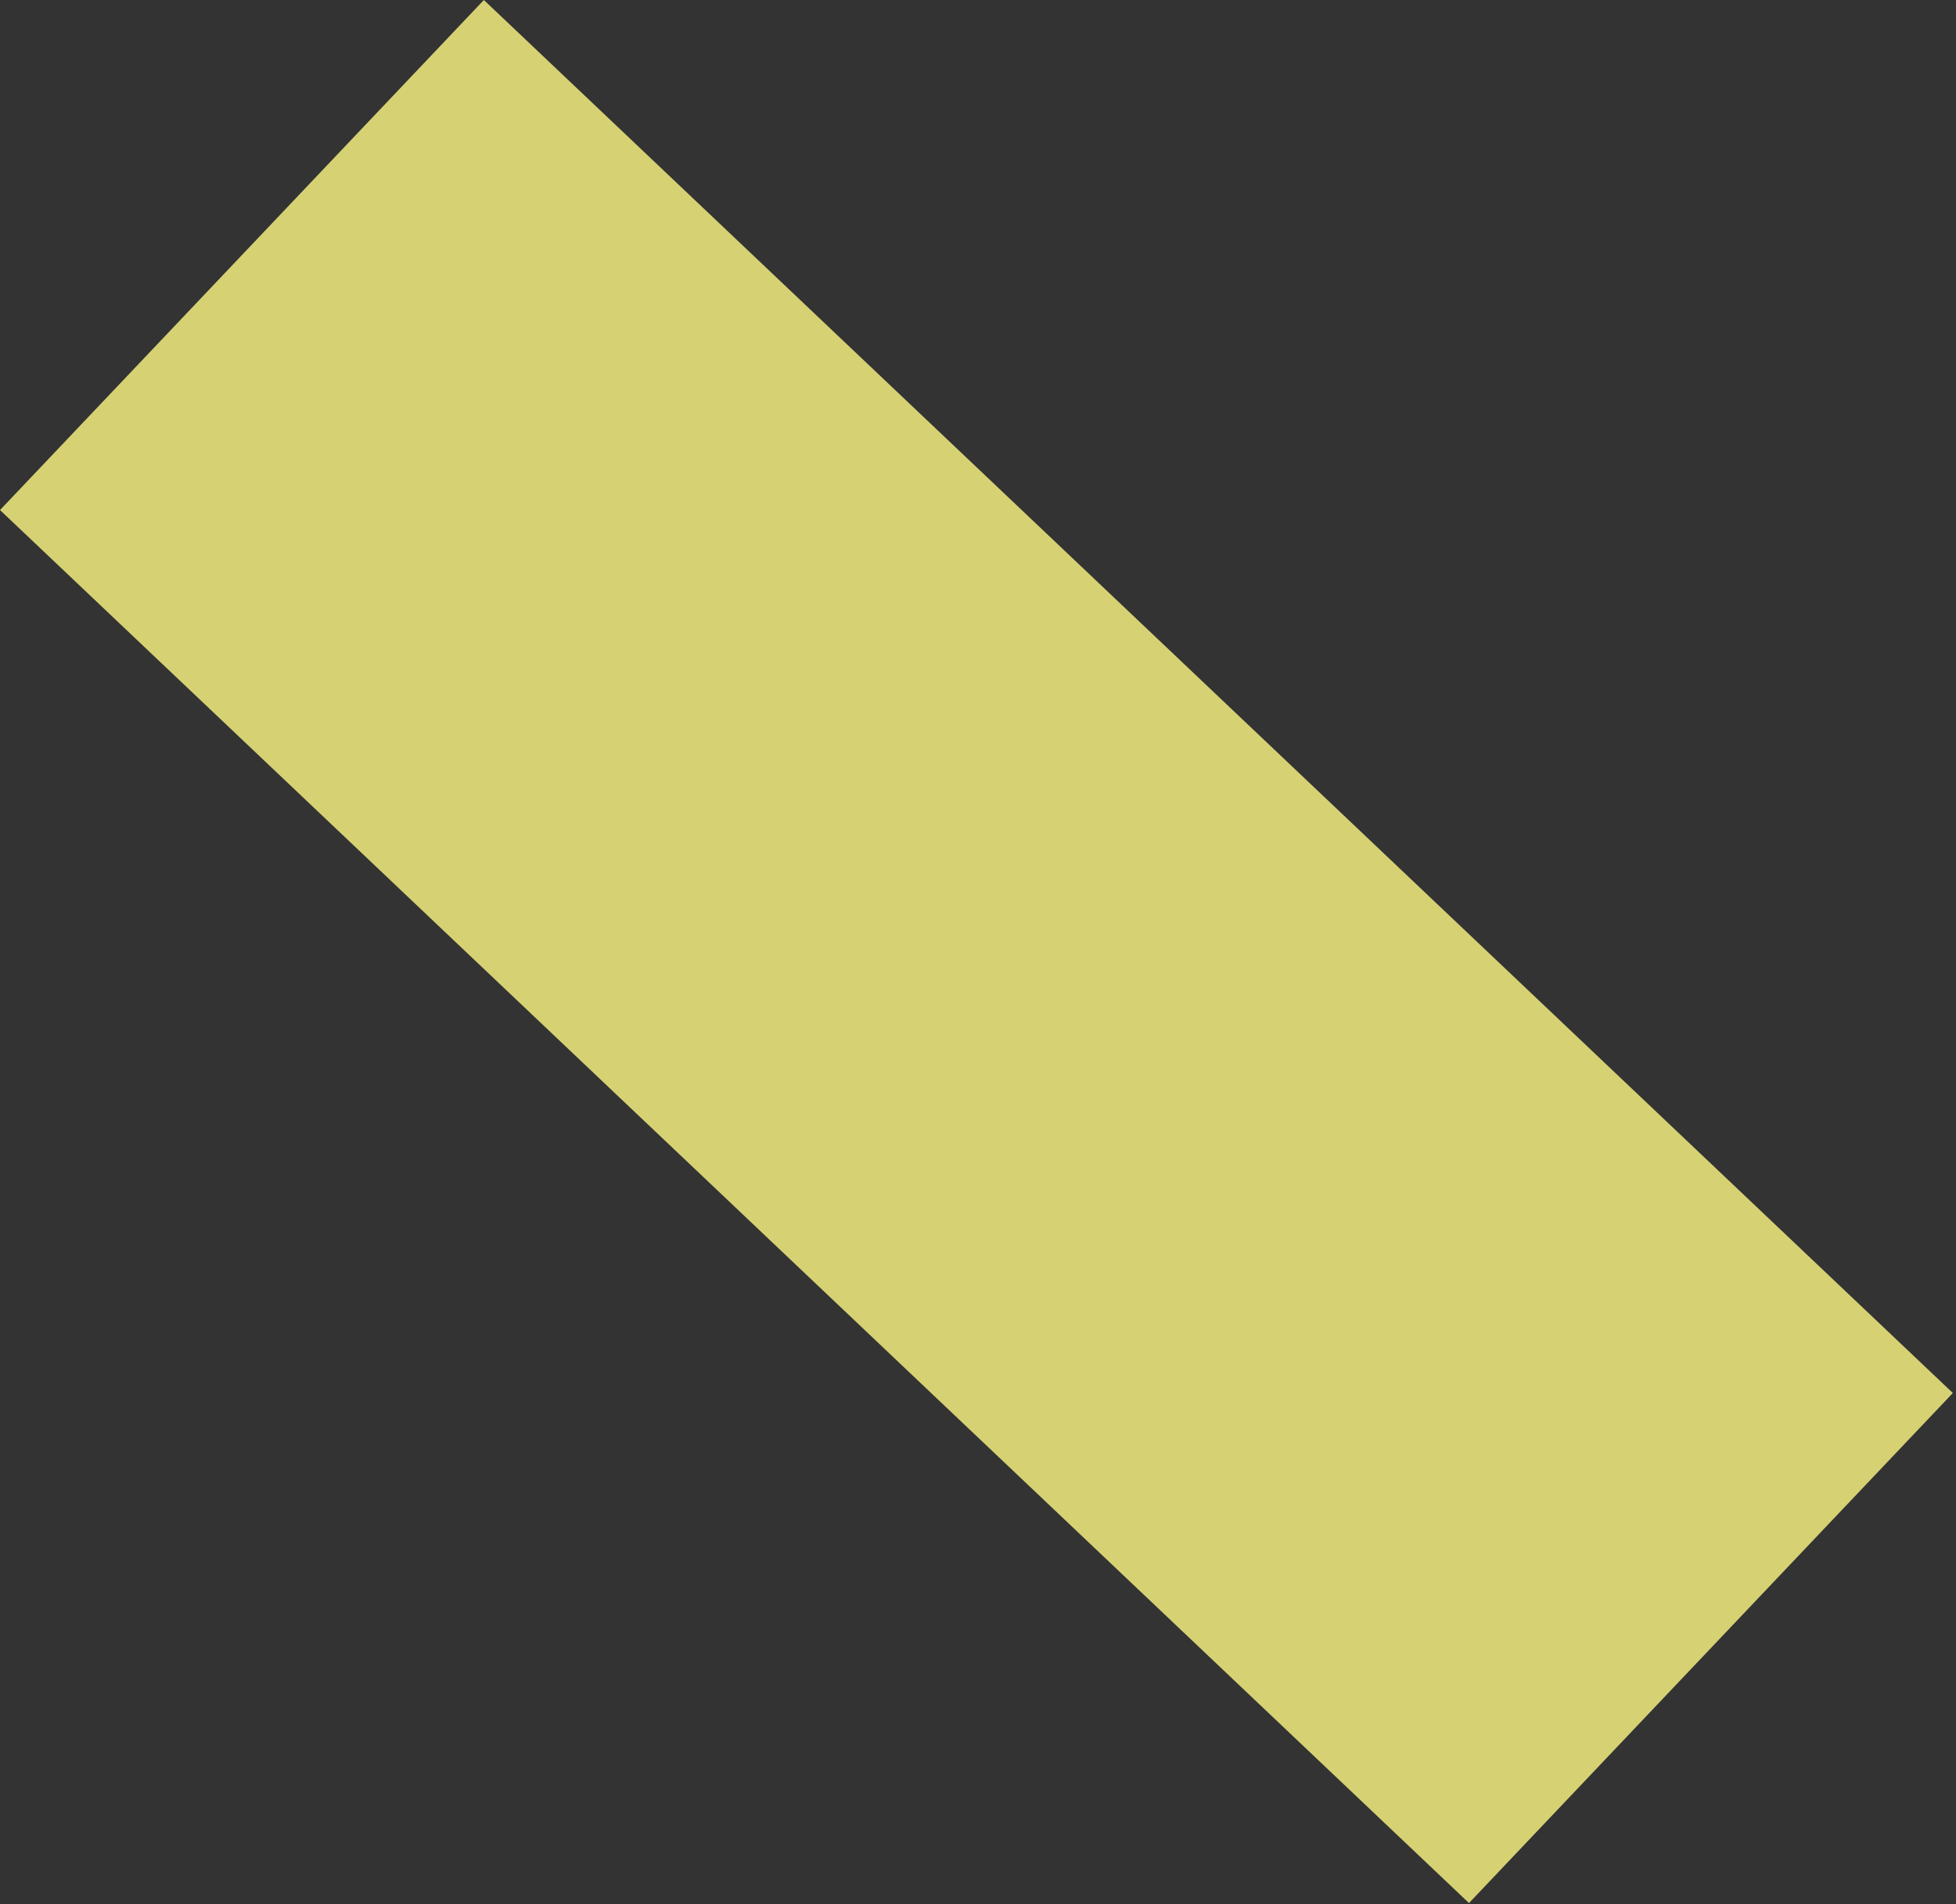 <svg width="114" height="111" viewBox="0 0 114 111" fill="none" xmlns="http://www.w3.org/2000/svg">
<rect x="0" y="0" width="114" height="111" fill="#333333" stroke="none"/>
<rect opacity="0.8" x="85.616" y="110.936" width="118" height="40.979" transform="rotate(-136.515 85.616 110.936)" fill="#FFF983"/>
</svg>
